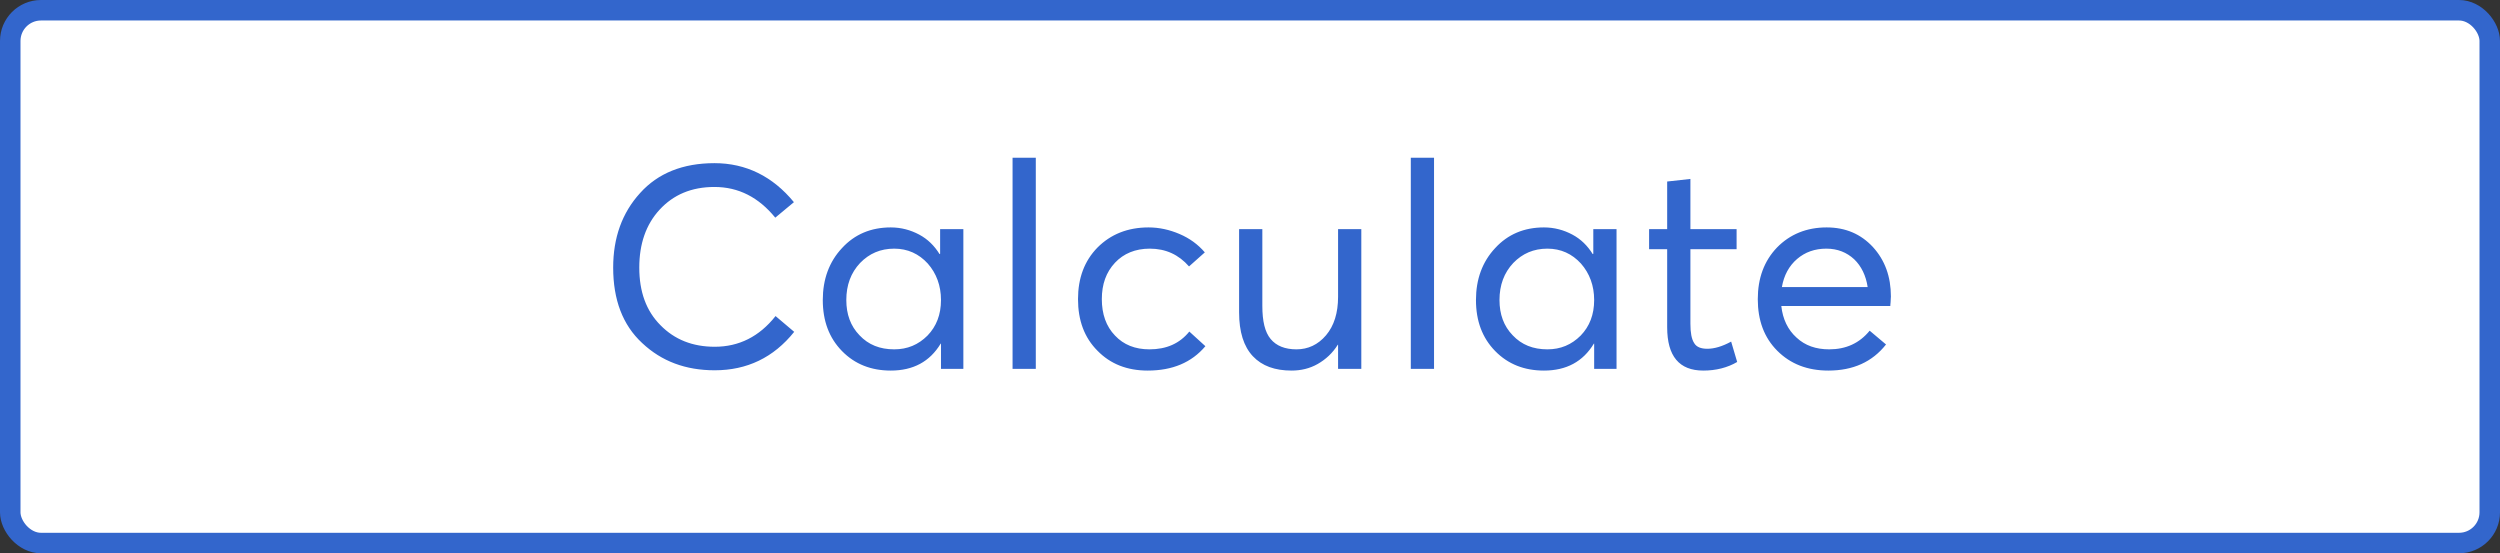 <svg width="122" height="27" viewBox="0 0 122 27" fill="none" xmlns="http://www.w3.org/2000/svg">
<rect x="0" y="0" width="122" height="27" fill="#333333" stroke="none"/>
<rect x="0.5" y="0.5" width="121" height="26" rx="1.5" fill="white" stroke="#3366CC"/>
<path d="M34.879 18.07C36.447 18.07 37.749 17.454 38.757 16.194L37.847 15.424C37.049 16.432 36.055 16.922 34.879 16.922C33.801 16.922 32.919 16.572 32.233 15.872C31.533 15.172 31.197 14.234 31.197 13.058C31.197 11.91 31.519 10.958 32.191 10.23C32.863 9.502 33.745 9.124 34.865 9.124C36.041 9.124 37.021 9.628 37.833 10.622L38.743 9.866C37.707 8.606 36.405 7.962 34.865 7.962C33.325 7.962 32.107 8.452 31.239 9.418C30.357 10.384 29.923 11.602 29.923 13.058C29.923 14.626 30.385 15.858 31.337 16.74C32.289 17.636 33.465 18.07 34.879 18.07ZM43.47 18.084C44.562 18.084 45.374 17.65 45.906 16.768H45.92V18H47.012V11.182H45.878V12.386L45.85 12.4C45.598 11.994 45.276 11.672 44.856 11.448C44.436 11.224 43.974 11.098 43.47 11.098C42.504 11.098 41.706 11.434 41.09 12.106C40.46 12.778 40.152 13.632 40.152 14.64C40.152 15.662 40.46 16.488 41.09 17.132C41.72 17.776 42.518 18.084 43.47 18.084ZM43.638 17.048C42.938 17.048 42.378 16.824 41.944 16.362C41.51 15.914 41.3 15.34 41.3 14.64C41.3 13.912 41.524 13.31 41.972 12.834C42.42 12.372 42.966 12.134 43.638 12.134C44.296 12.134 44.842 12.386 45.276 12.862C45.696 13.338 45.92 13.94 45.92 14.64C45.92 15.354 45.696 15.928 45.262 16.376C44.814 16.824 44.282 17.048 43.638 17.048ZM49.413 18H50.547V7.696H49.413V18ZM56.009 18.084C57.213 18.084 58.151 17.692 58.823 16.894L58.039 16.18C57.563 16.768 56.919 17.048 56.093 17.048C55.393 17.048 54.833 16.824 54.413 16.376C53.979 15.928 53.769 15.326 53.769 14.598C53.769 13.87 53.979 13.282 54.413 12.82C54.833 12.372 55.407 12.134 56.107 12.134C56.891 12.134 57.521 12.428 58.025 13.002L58.795 12.316C58.459 11.924 58.053 11.63 57.563 11.42C57.073 11.21 56.569 11.098 56.051 11.098C55.029 11.098 54.203 11.434 53.559 12.078C52.915 12.736 52.607 13.576 52.607 14.598C52.607 15.634 52.915 16.474 53.559 17.118C54.189 17.762 55.001 18.084 56.009 18.084ZM63.03 18.084C63.478 18.084 63.912 17.986 64.304 17.762C64.696 17.538 65.032 17.23 65.284 16.824H65.298V18H66.432V11.182H65.298V14.486C65.298 15.27 65.102 15.9 64.71 16.362C64.318 16.824 63.828 17.048 63.268 17.048C62.708 17.048 62.288 16.88 62.008 16.544C61.728 16.208 61.602 15.676 61.602 14.92V11.182H60.468V15.242C60.468 16.194 60.692 16.908 61.14 17.384C61.588 17.86 62.218 18.084 63.03 18.084ZM68.847 18H69.981V7.696H68.847V18ZM75.345 18.084C76.437 18.084 77.249 17.65 77.781 16.768H77.795V18H78.887V11.182H77.753V12.386L77.725 12.4C77.473 11.994 77.151 11.672 76.731 11.448C76.311 11.224 75.849 11.098 75.345 11.098C74.379 11.098 73.581 11.434 72.965 12.106C72.335 12.778 72.027 13.632 72.027 14.64C72.027 15.662 72.335 16.488 72.965 17.132C73.595 17.776 74.393 18.084 75.345 18.084ZM75.513 17.048C74.813 17.048 74.253 16.824 73.819 16.362C73.385 15.914 73.175 15.34 73.175 14.64C73.175 13.912 73.399 13.31 73.847 12.834C74.295 12.372 74.841 12.134 75.513 12.134C76.171 12.134 76.717 12.386 77.151 12.862C77.571 13.338 77.795 13.94 77.795 14.64C77.795 15.354 77.571 15.928 77.137 16.376C76.689 16.824 76.157 17.048 75.513 17.048ZM83.122 18.084C83.738 18.084 84.298 17.944 84.774 17.664L84.48 16.67C84.046 16.908 83.654 17.02 83.318 17.02C83.01 17.02 82.786 16.936 82.674 16.74C82.548 16.544 82.492 16.236 82.492 15.802V12.162H84.746V11.182H82.492V8.732L81.358 8.858V11.182H80.476V12.162H81.358V15.97C81.358 17.384 81.946 18.084 83.122 18.084ZM92.276 14.472C92.276 13.492 91.982 12.694 91.394 12.05C90.806 11.42 90.064 11.098 89.14 11.098C88.16 11.098 87.348 11.434 86.718 12.078C86.088 12.736 85.78 13.576 85.78 14.598C85.78 15.634 86.088 16.474 86.732 17.118C87.376 17.762 88.202 18.084 89.224 18.084C90.428 18.084 91.366 17.664 92.038 16.81L91.24 16.138C90.736 16.754 90.078 17.048 89.266 17.048C88.622 17.048 88.09 16.866 87.67 16.474C87.25 16.096 86.998 15.578 86.928 14.934H92.248C92.248 14.92 92.248 14.85 92.262 14.738C92.262 14.626 92.276 14.542 92.276 14.472ZM89.126 12.134C89.672 12.134 90.12 12.316 90.484 12.652C90.834 12.988 91.058 13.45 91.142 14.01H86.956C87.054 13.436 87.306 12.974 87.698 12.638C88.09 12.302 88.566 12.134 89.126 12.134Z" fill="#3366CC"/>
</svg>
